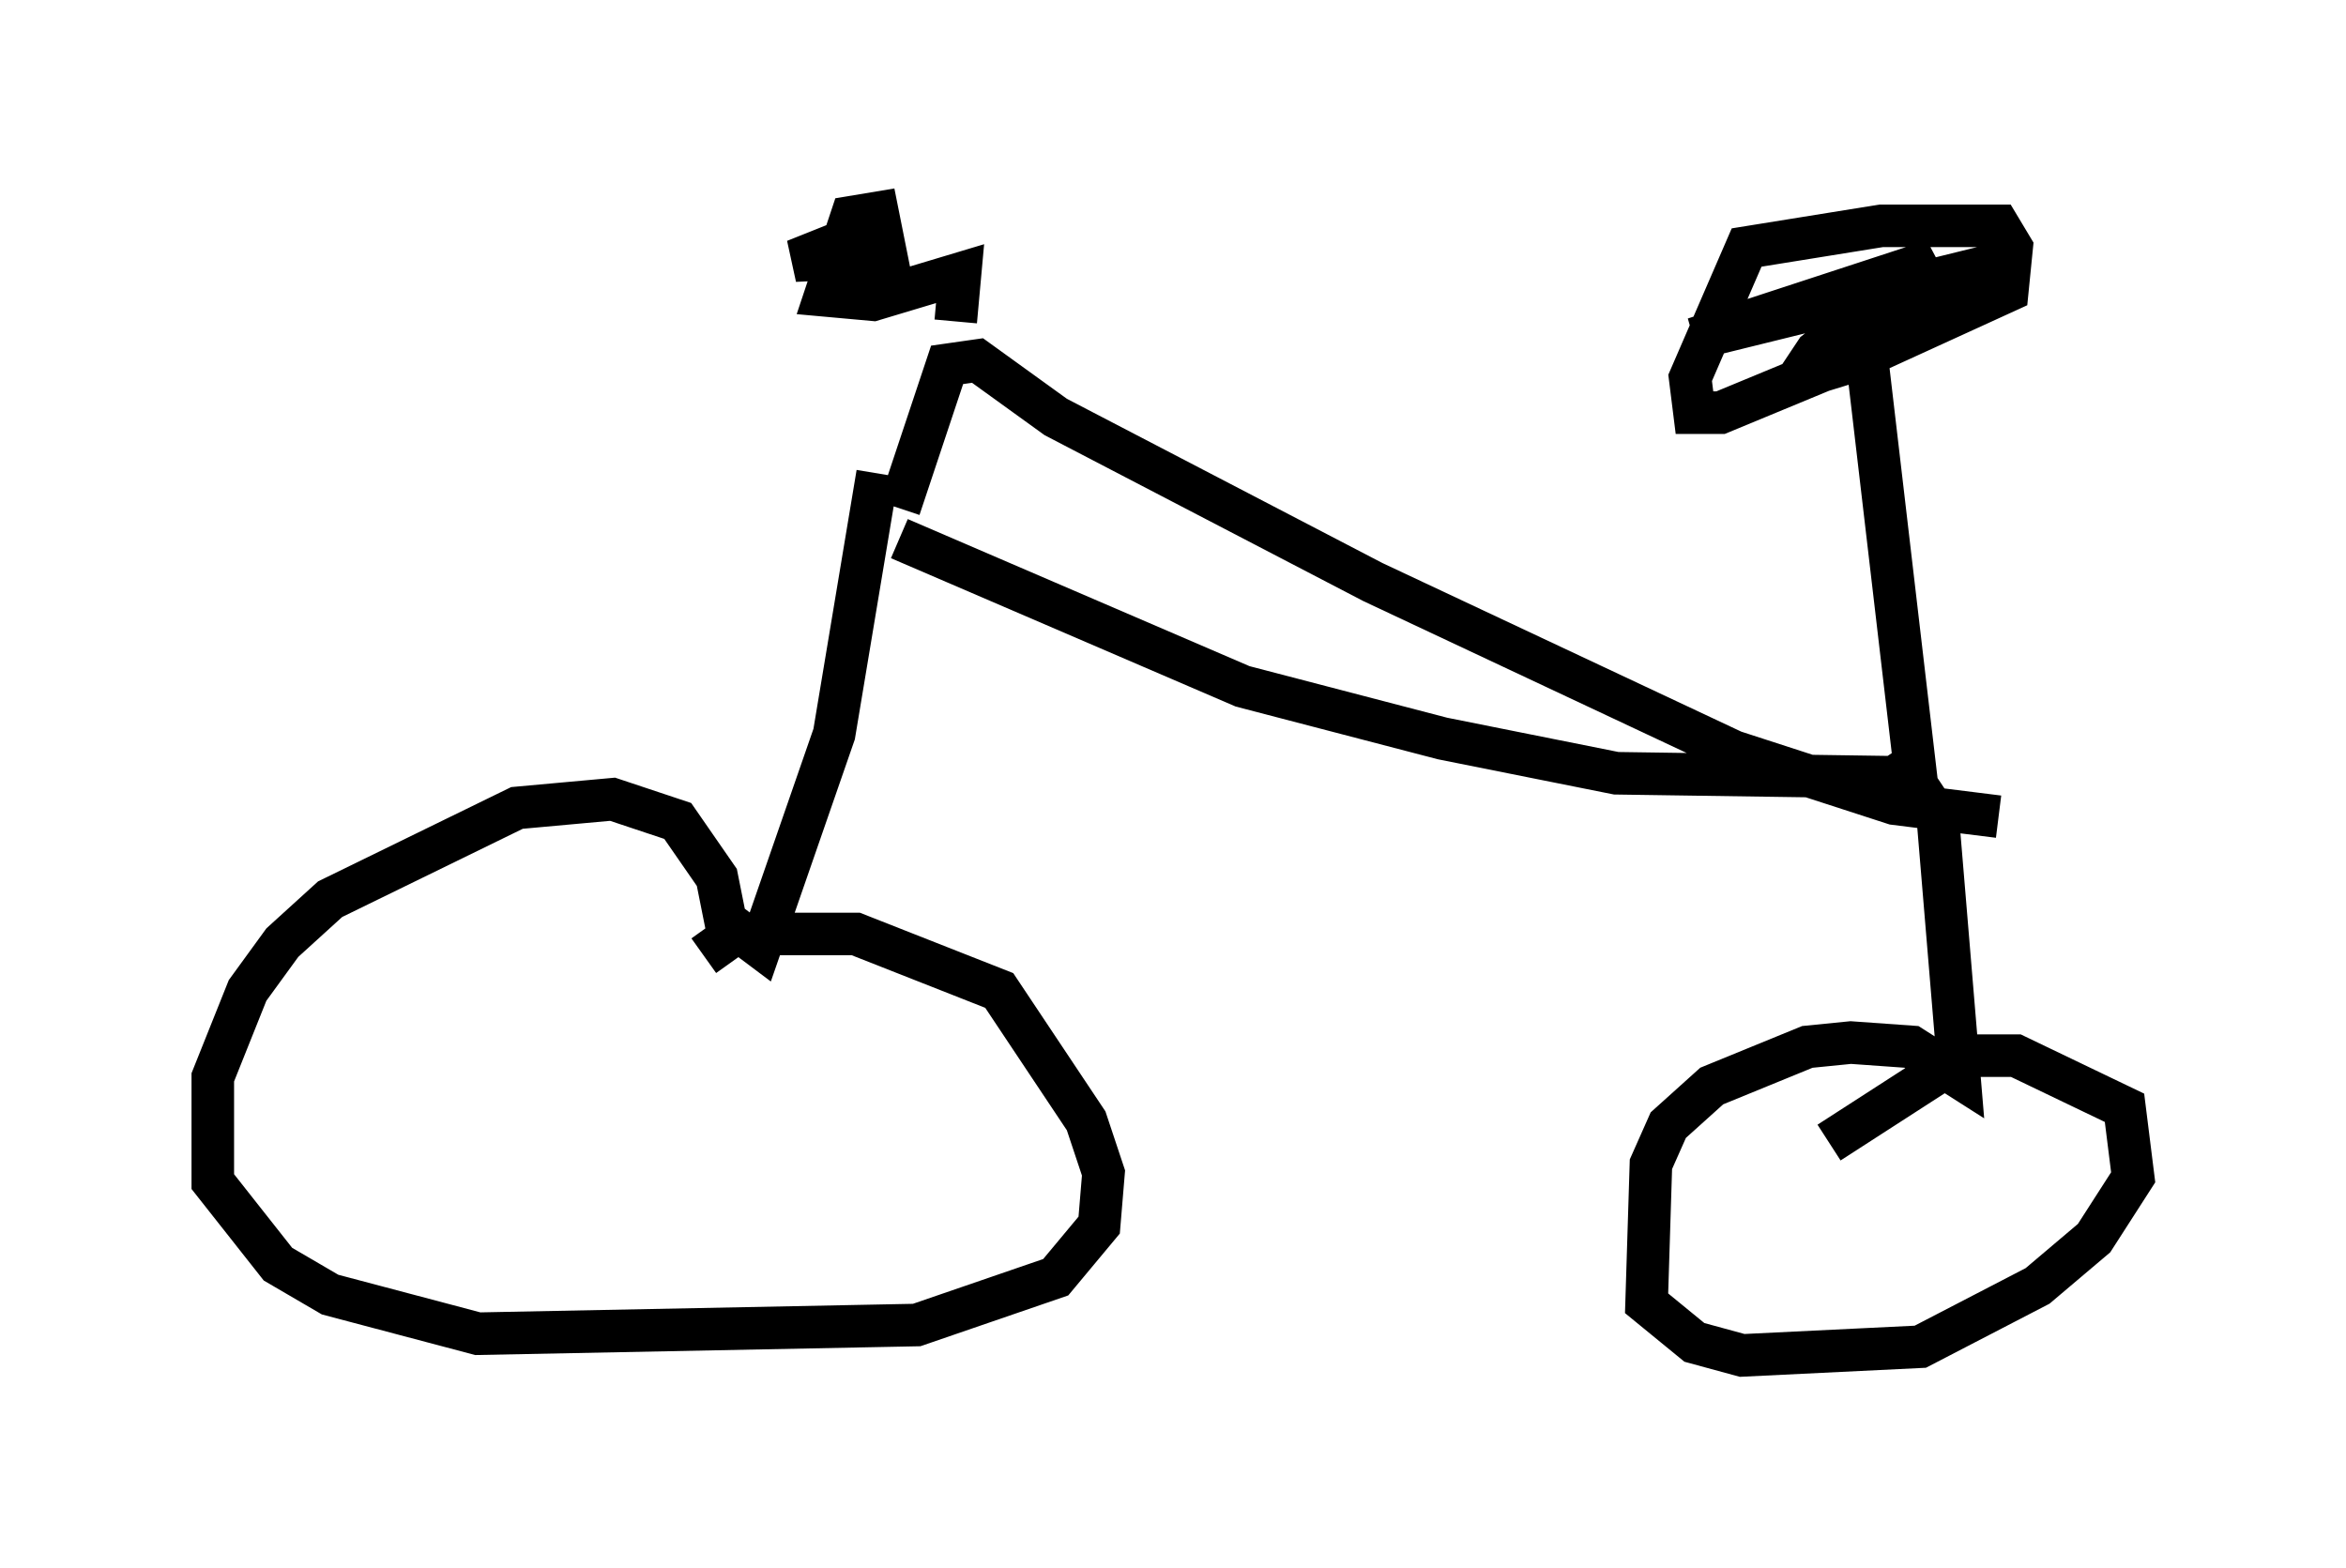 <?xml version="1.0" encoding="utf-8" ?>
<svg baseProfile="full" height="36.848" version="1.1" width="55.121" xmlns="http://www.w3.org/2000/svg" xmlns:ev="http://www.w3.org/2001/xml-events" xmlns:xlink="http://www.w3.org/1999/xlink"><defs /><rect fill="white" height="36.848" width="55.121" x="0" y="0" /><path d="M21.64, 8.777 m-0.51, 3.165 l1.123, -3.369 0.715, -0.102 l1.838, 1.327 7.452, 3.879 l8.473, 3.981 3.777, 1.225 l2.45, 0.306 m-25.827, -6.533 l8.065, 3.471 4.696, 1.225 l4.083, 0.817 7.044, 0.102 l-1.123, -9.596 -0.51, -0.204 l-2.96, 1.225 -0.613, 0.0 l-0.102, -0.817 1.327, -3.063 l3.165, -0.51 2.756, 0.0 l0.306, 0.51 -0.102, 1.021 l-3.573, 1.633 -1.327, 0.408 l0.408, -0.613 2.756, -2.144 l-5.615, 1.838 7.452, -1.838 l-2.246, 1.225 -2.144, 0.715 l1.225, -0.204 0.613, -0.306 l-0.919, 0.0 m-23.173, 3.573 l-1.021, 6.125 -1.735, 5.002 l-0.817, -0.613 -0.204, -1.021 l-0.919, -1.327 -1.531, -0.51 l-2.246, 0.204 -4.39, 2.144 l-1.123, 1.021 -0.817, 1.123 l-0.817, 2.042 0.0, 2.45 l1.531, 1.94 1.225, 0.715 l3.471, 0.919 10.311, -0.204 l3.267, -1.123 1.021, -1.225 l0.102, -1.225 -0.408, -1.225 l-2.042, -3.063 -3.369, -1.327 l-2.858, 0.0 -0.715, 0.51 m27.971, -4.798 l1.021, 1.531 0.51, 6.125 l-1.123, -0.715 -1.429, -0.102 l-1.021, 0.102 -2.246, 0.919 l-1.021, 0.919 -0.408, 0.919 l-0.102, 3.267 1.123, 0.919 l1.123, 0.306 4.185, -0.204 l2.756, -1.429 1.327, -1.123 l0.919, -1.429 -0.204, -1.633 l-2.552, -1.225 -1.225, 0.0 l-3.165, 2.042 m-20.519, -19.294 l0.102, -1.123 -2.042, 0.613 l-1.123, -0.102 0.613, -1.838 l0.613, -0.102 0.204, 1.021 l-2.144, 0.102 1.021, -0.408 l0.306, 0.204 " fill="none" stroke="black" stroke-width="1" /></svg>